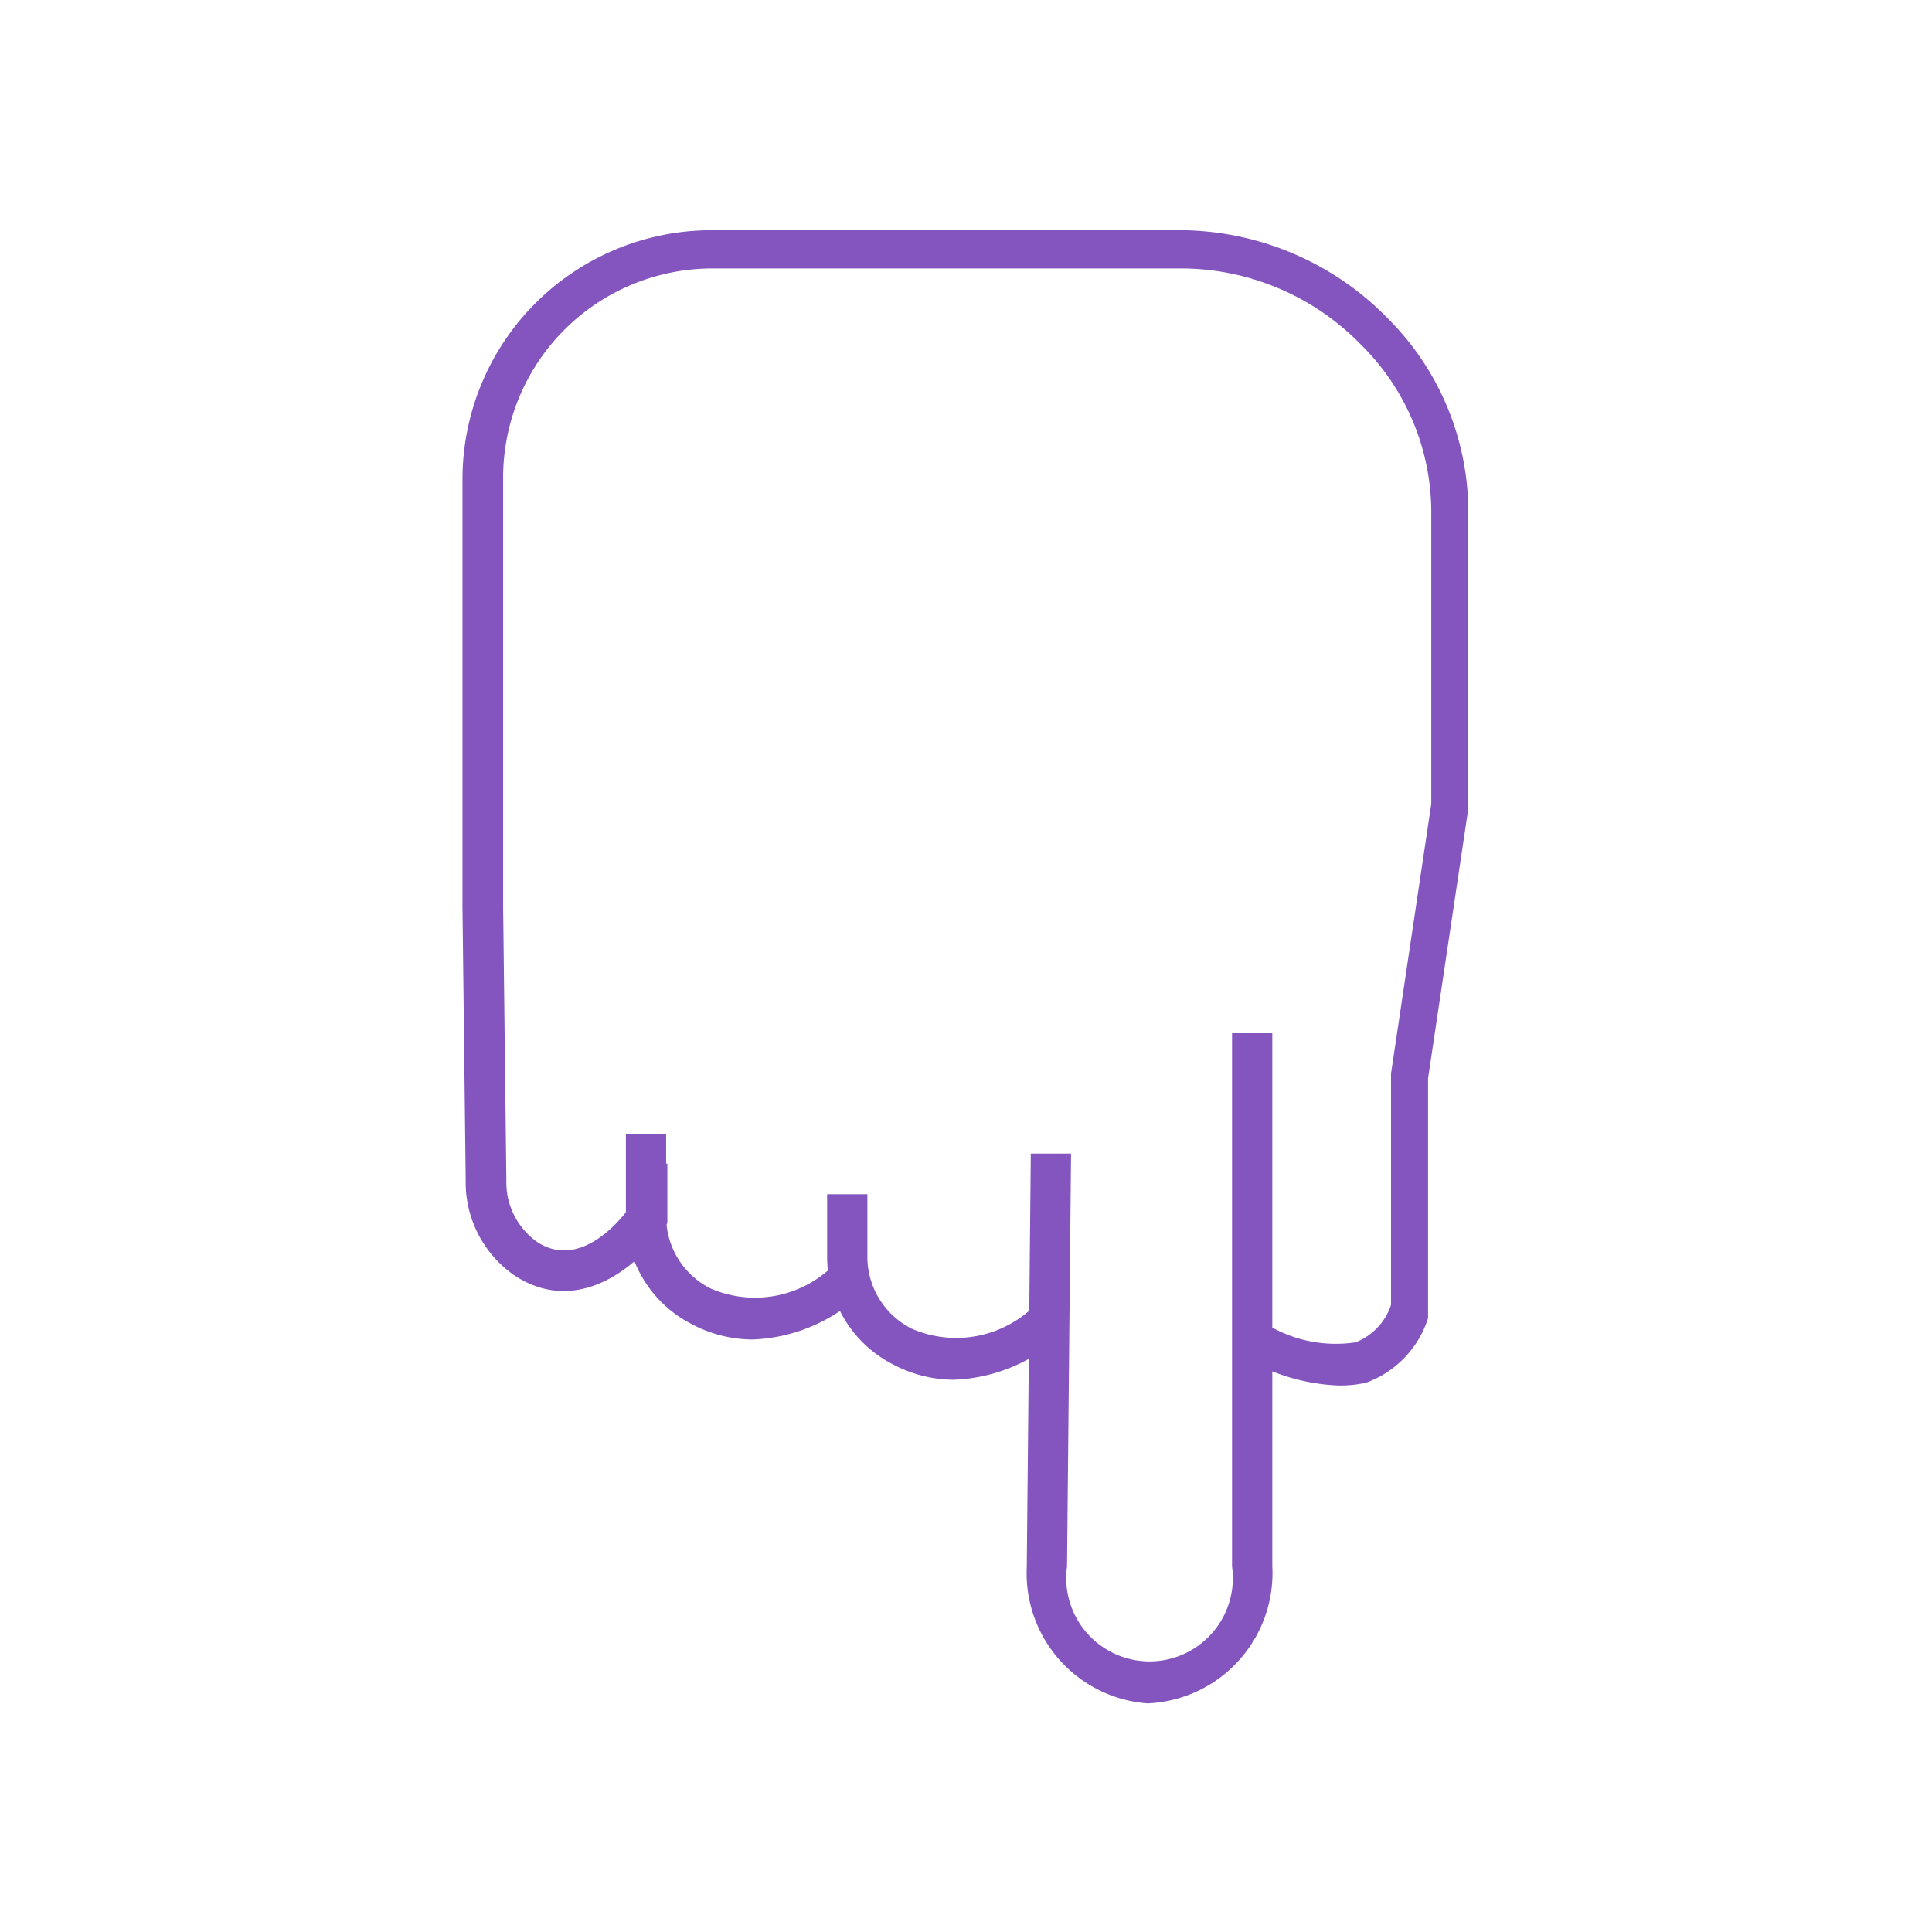<svg xmlns="http://www.w3.org/2000/svg" viewBox="0 0 48 48"><defs><style>.cls-1{fill:#f60;opacity:0;}.cls-2{fill:#8455bf;}</style></defs><g id="Letras"><g id="q"><rect class="cls-1" width="48" height="48"/><g id="Q-2" data-name="Q"><g id="base"><path class="cls-2" d="M118.29,515.26" transform="translate(-87.22 -484.09)"/><path class="cls-2" d="M106.91,510.26" transform="translate(-87.22 -484.09)"/></g><path class="cls-2" d="M105.92,517.37a3.25,3.25,0,0,1-1.51-.38,3,3,0,0,1-1.64-2.64v-2.09h1v2.09a2,2,0,0,0,1.1,1.75,2.77,2.77,0,0,0,3.16-.68l.67.74A4.17,4.17,0,0,1,105.92,517.37Z" transform="translate(-87.22 -484.09)"/><path class="cls-2" d="M115.73,526.41a3.24,3.24,0,0,1-3-3.39l.1-10.27h1l-.1,10.26a2.07,2.07,0,1,0,4.1,0V509.76h1V523A3.24,3.24,0,0,1,115.73,526.41Z" transform="translate(-87.22 -484.09)"/><path class="cls-2" d="M120.41,518.51a5,5,0,0,1-2.39-.76l.54-.84a3.3,3.3,0,0,0,2.34.53,1.51,1.51,0,0,0,.88-.93v-5.75l1-6.7,0-7.26a5.86,5.86,0,0,0-1.75-4.15,6.25,6.25,0,0,0-4.38-1.89h-11.7A5.2,5.2,0,0,0,99.72,496v8.62q0,1.08,0,2l.08,6.79a1.82,1.82,0,0,0,.77,1.54c1,.65,1.95-.41,2.23-.78v-1.17h1v1.48l-.09.13c-.57.86-2.08,2.22-3.69,1.18a2.81,2.81,0,0,1-1.23-2.37l-.08-6.8c0-.62,0-1.27,0-2V496a6.19,6.19,0,0,1,6.19-6.19h11.7A7.25,7.25,0,0,1,121.7,492a6.8,6.8,0,0,1,2,4.85l0,7.33-1,6.7v5.87l0,.09a2.52,2.52,0,0,1-1.53,1.6A2.82,2.82,0,0,1,120.41,518.51Z" transform="translate(-87.22 -484.09)"/><path class="cls-2" d="M108.37,514.23" transform="translate(-87.22 -484.09)"/><path class="cls-2" d="M110.92,518.37a3.25,3.25,0,0,1-1.51-.38,3,3,0,0,1-1.64-2.64v-1.59h1v1.59a2,2,0,0,0,1.1,1.75,2.77,2.77,0,0,0,3.16-.68l.67.74A4.17,4.17,0,0,1,110.92,518.37Z" transform="translate(-87.22 -484.09)"/></g></g></g></svg>